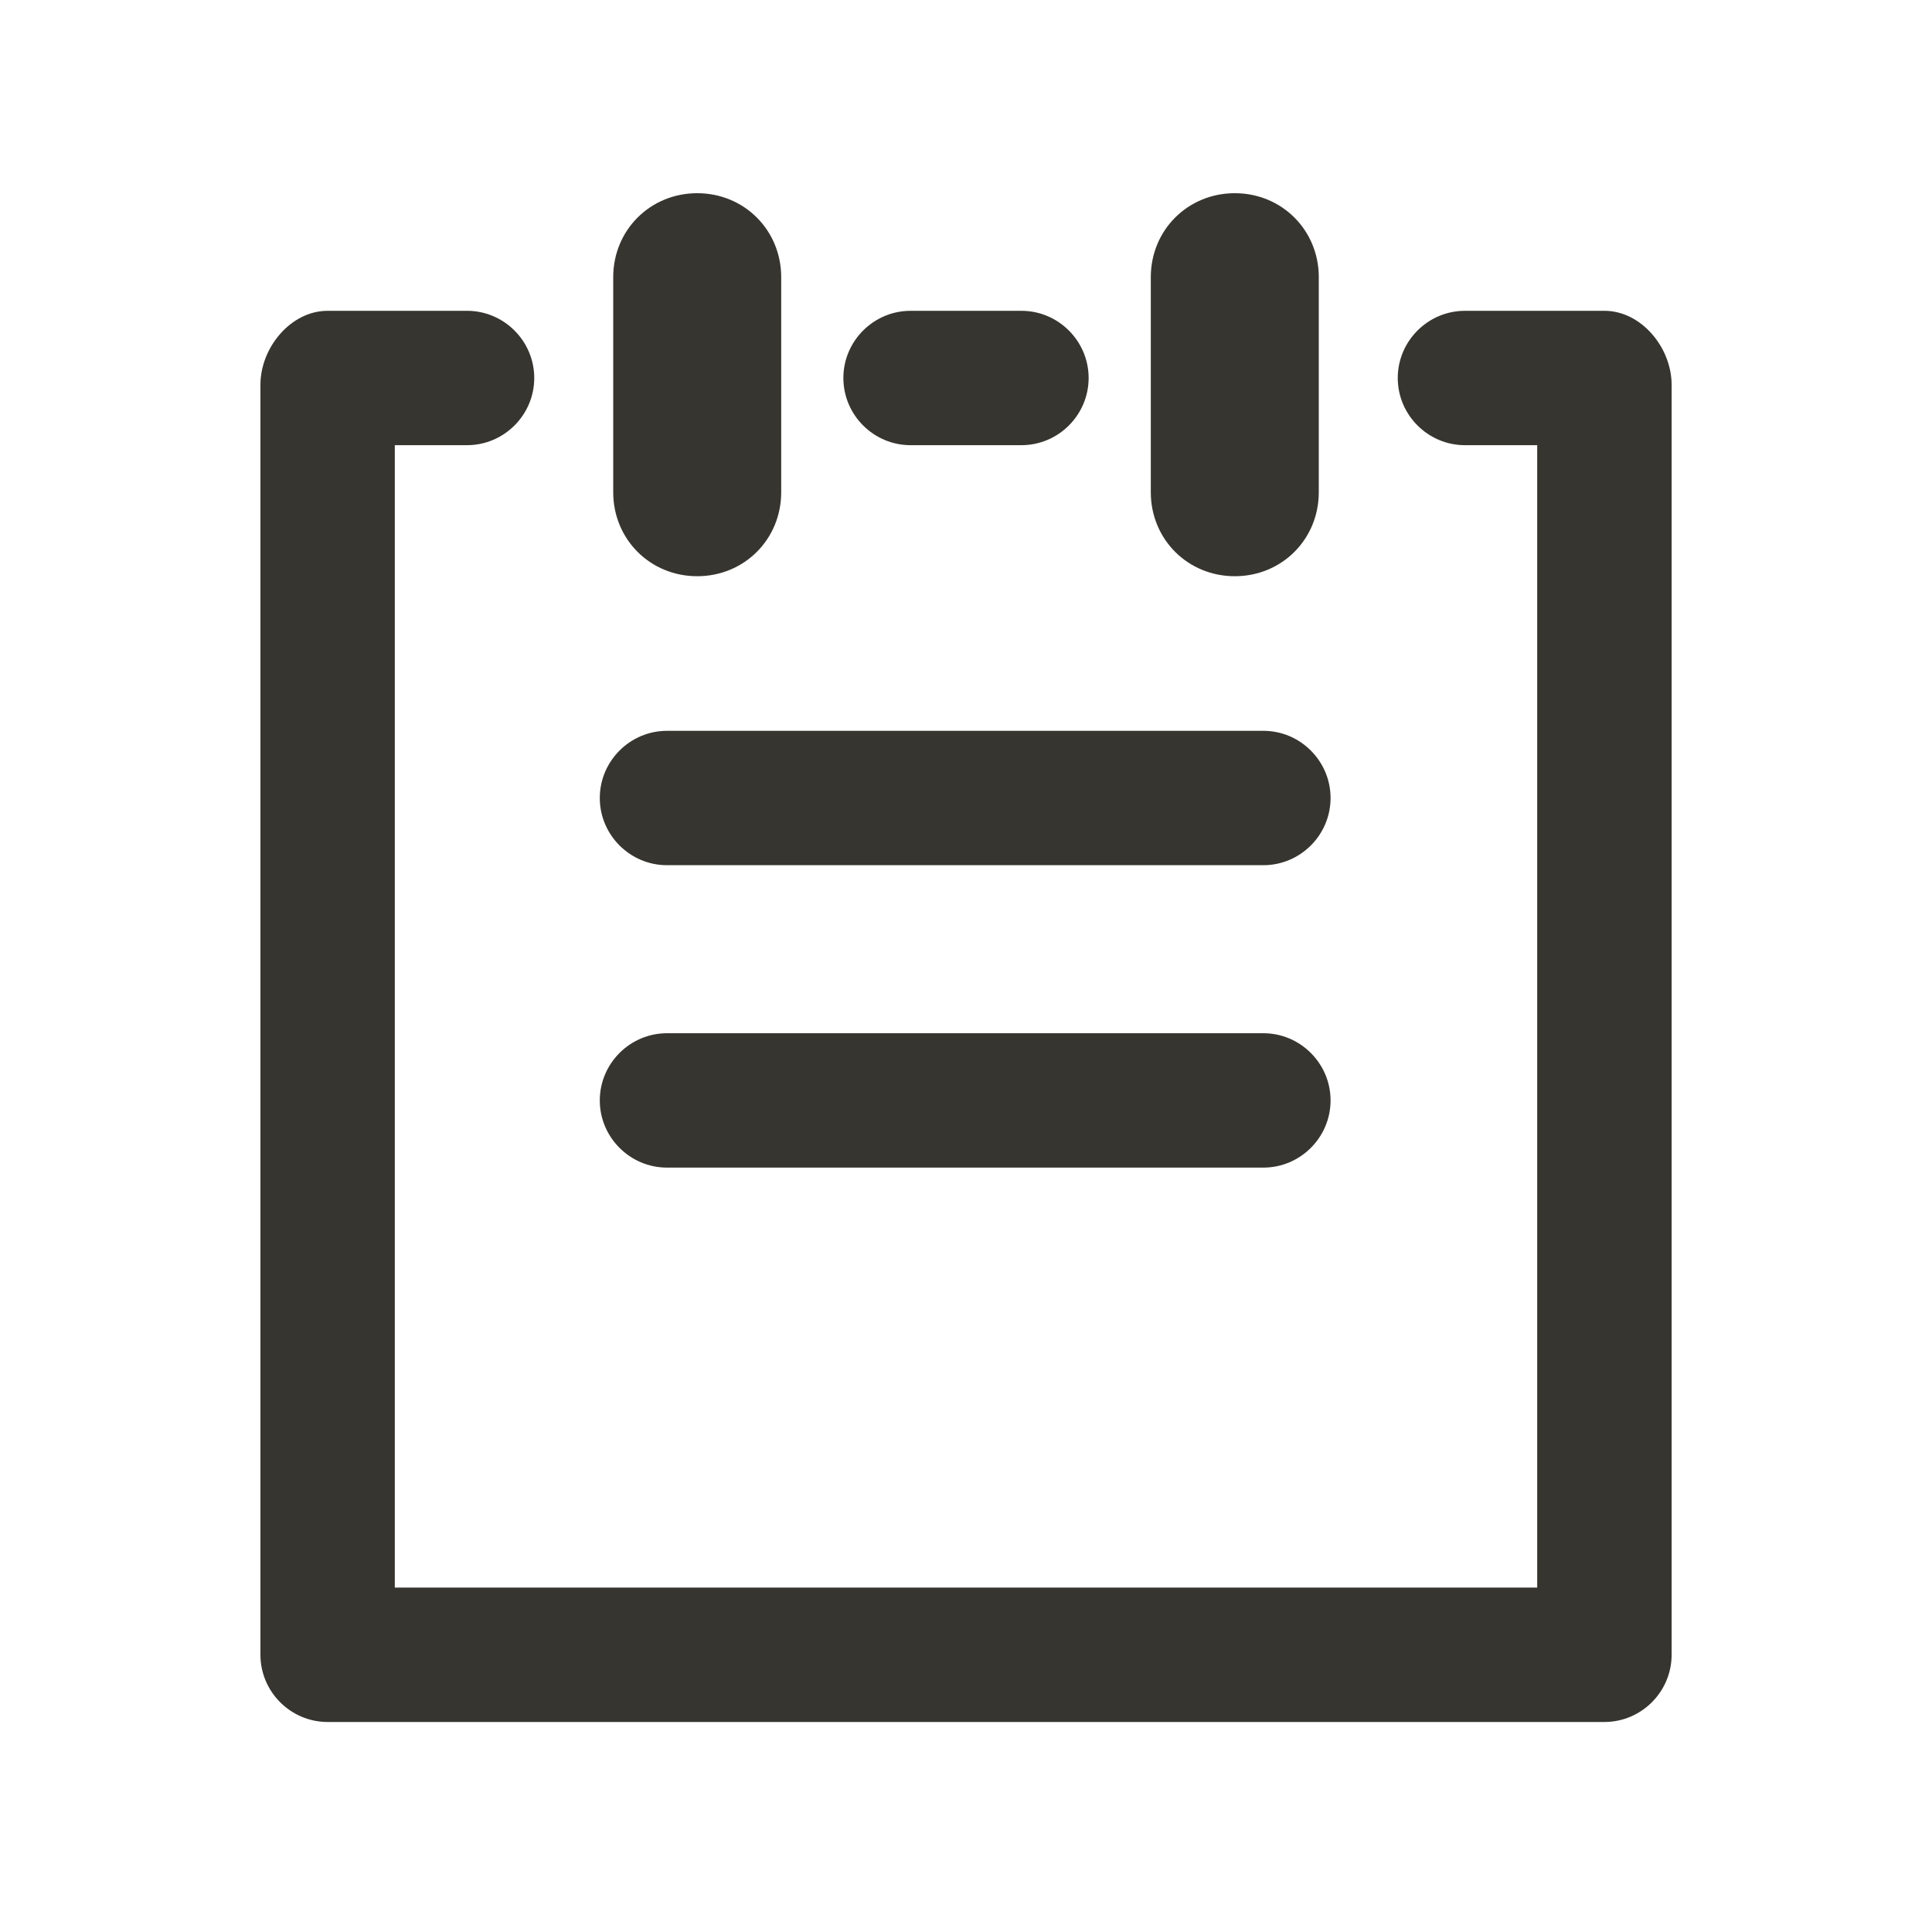 <!-- Generated by IcoMoon.io -->
<svg version="1.1" xmlns="http://www.w3.org/2000/svg" width="40" height="40" viewBox="0 0 40 40">
<title>di-to-do</title>
<path fill="#37352f" d="M12.696 10.191v-4.452c0-0.974 0.765-1.739 1.739-1.739s1.739 0.765 1.739 1.739v4.452c0 0.974-0.765 1.739-1.739 1.739s-1.739-0.765-1.739-1.739zM25.565 11.93c0.974 0 1.739-0.765 1.739-1.739v-4.452c0-0.974-0.765-1.739-1.739-1.739s-1.739 0.765-1.739 1.739v4.452c0 0.974 0.765 1.739 1.739 1.739zM13.809 17.913h12.348c0.765 0 1.391-0.626 1.391-1.391s-0.626-1.391-1.391-1.391h-12.348c-0.765 0-1.391 0.626-1.391 1.391s0.626 1.391 1.391 1.391zM33.217 6.435h-2.887c-0.765 0-1.391 0.626-1.391 1.391s0.626 1.391 1.391 1.391h1.496v23.652h-23.652v-23.652h1.496c0.765 0 1.391-0.626 1.391-1.391s-0.626-1.391-1.391-1.391h-2.887c-0.765 0-1.391 0.765-1.391 1.53v26.296c0 0.765 0.626 1.391 1.391 1.391h26.435c0.765 0 1.391-0.626 1.391-1.391v-26.296c0-0.765-0.626-1.53-1.391-1.53zM18.852 9.217h2.296c0.765 0 1.391-0.626 1.391-1.391s-0.626-1.391-1.391-1.391h-2.296c-0.765 0-1.391 0.626-1.391 1.391s0.626 1.391 1.391 1.391zM13.809 24.174h12.348c0.765 0 1.391-0.626 1.391-1.391s-0.626-1.391-1.391-1.391h-12.348c-0.765 0-1.391 0.626-1.391 1.391s0.626 1.391 1.391 1.391z"></path>
</svg>
